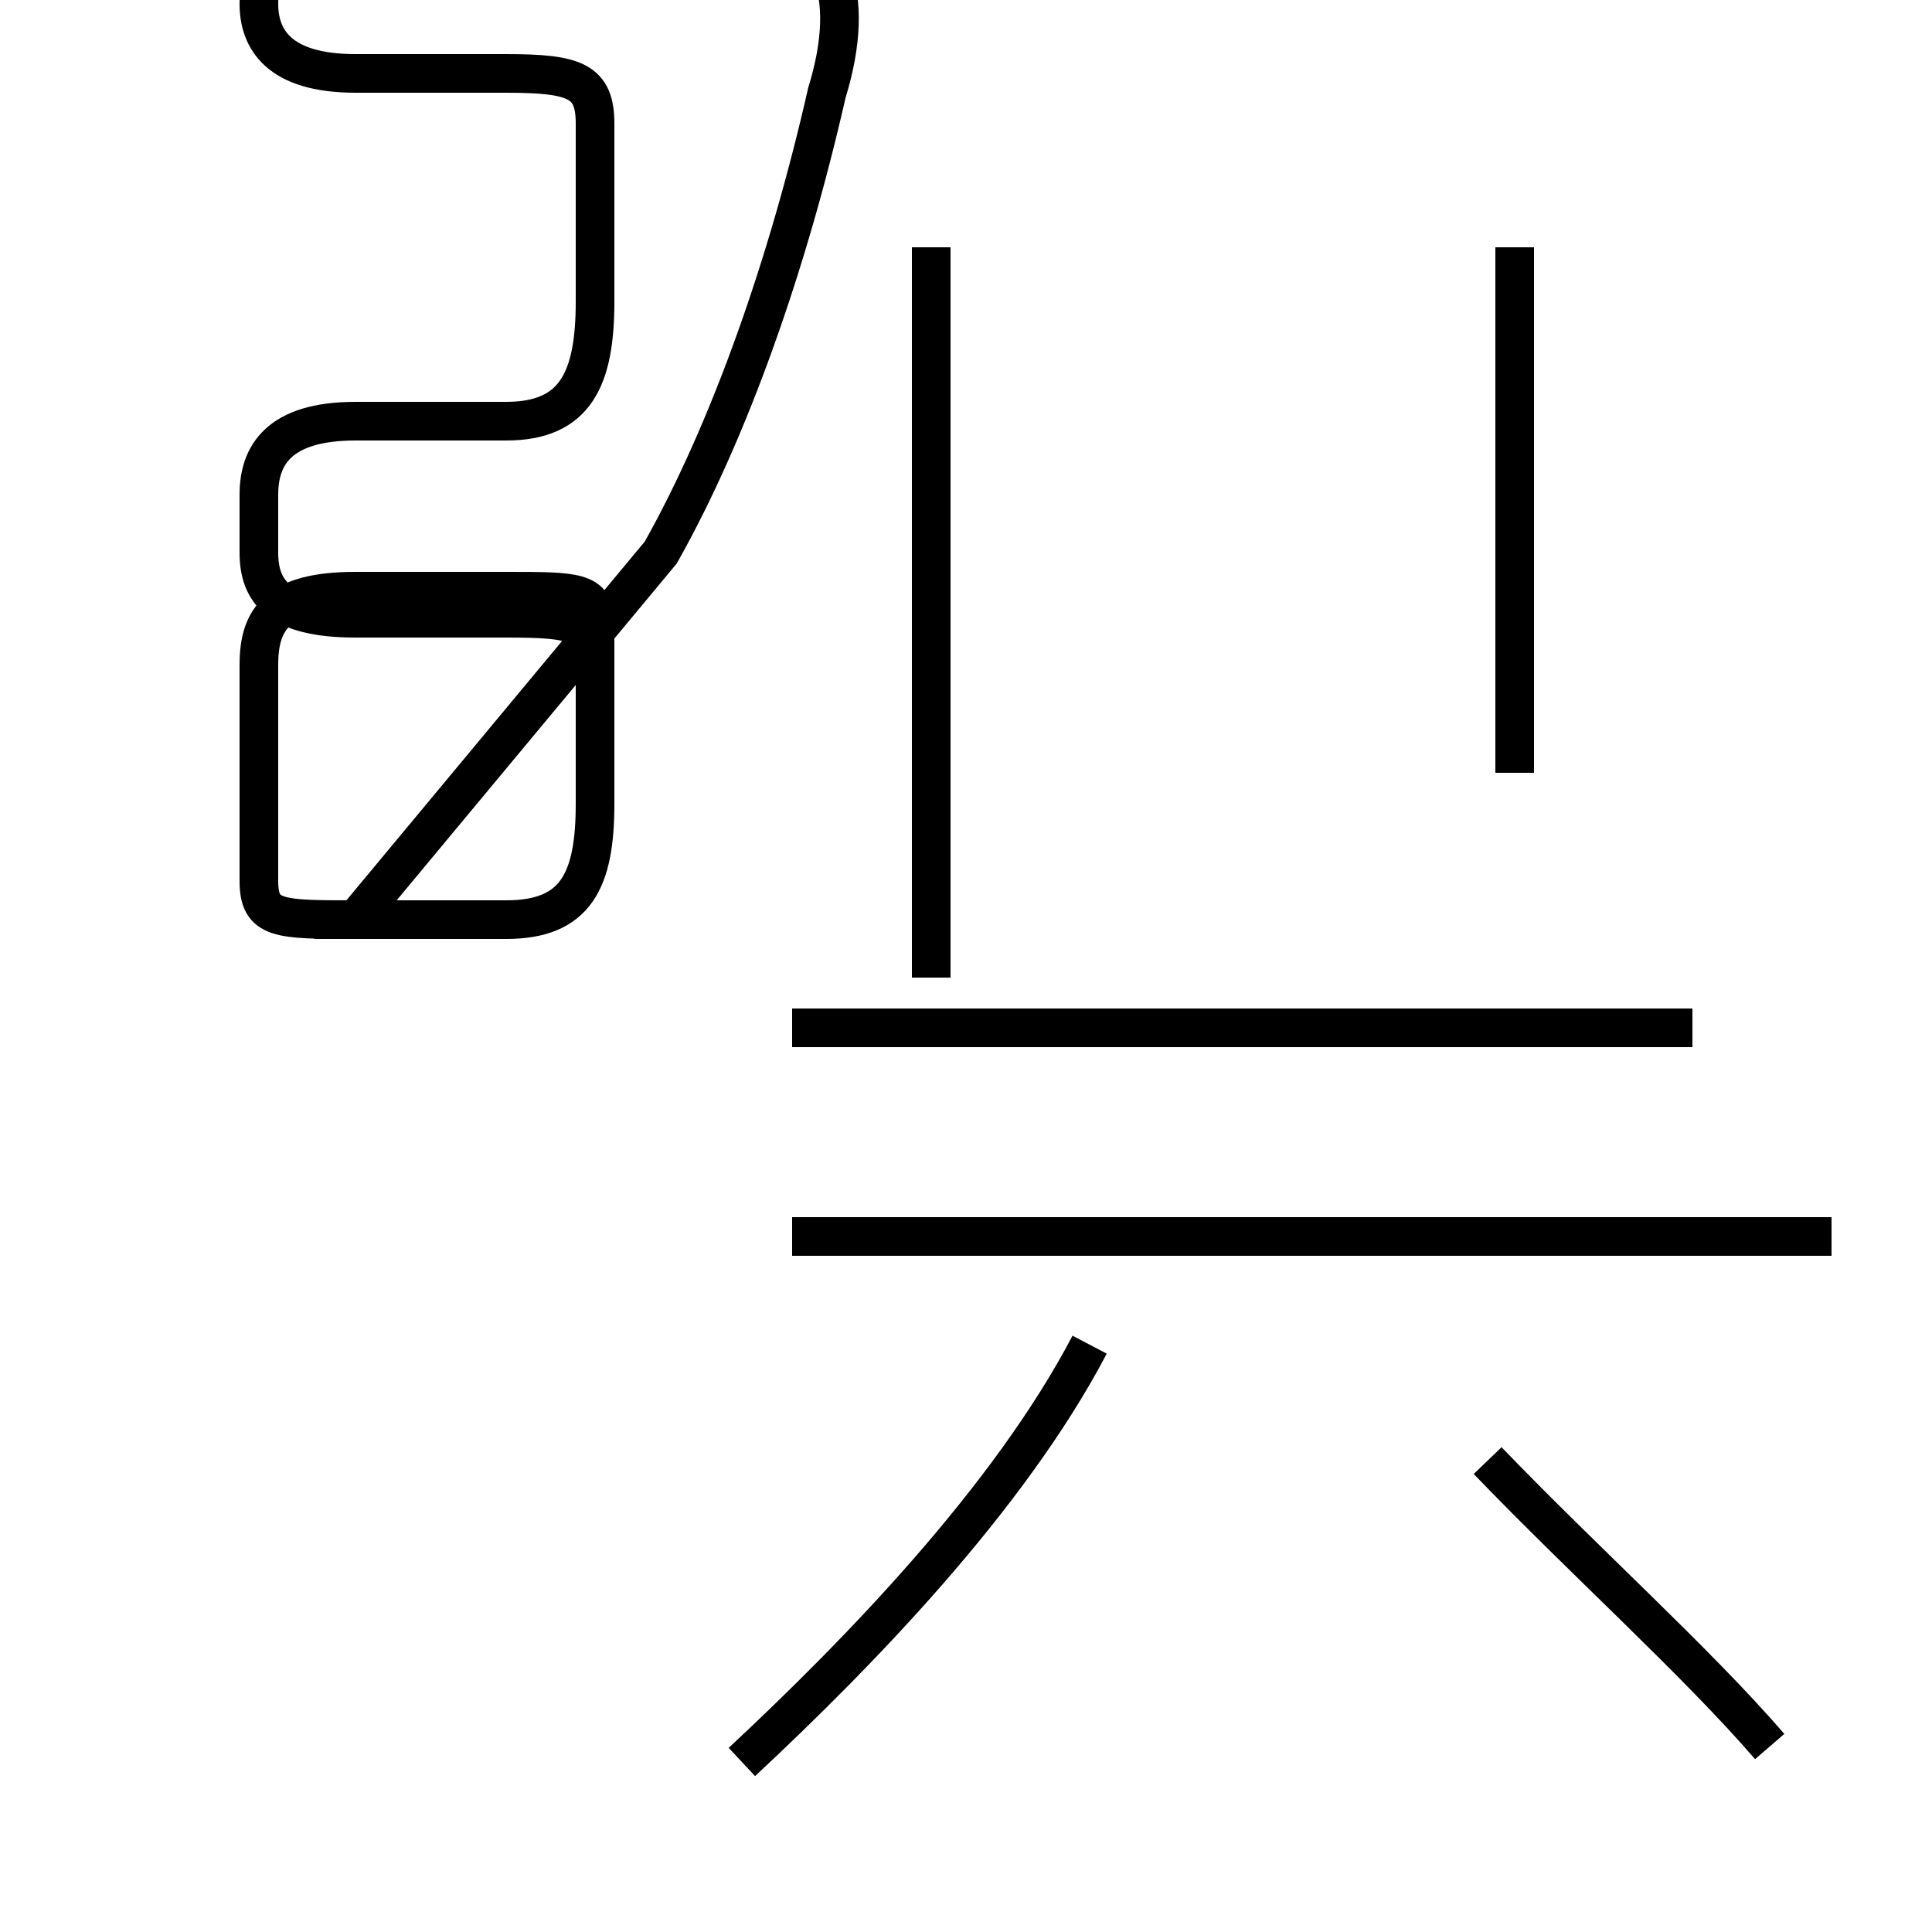 <?xml version='1.0' encoding='utf8'?>
<svg viewBox="0.0 -44.0 50.0 50.0" version="1.1" xmlns="http://www.w3.org/2000/svg">
<rect x="0.0" y="-44.0" width="50.0" height="50.0" fill="#808080" stroke="none"/>
<rect x="-1000" y="-1000" width="2000" height="2000" stroke="white" fill="white"/>
<g style="fill:none; stroke:#000000;  stroke-width:1">
<path d="M 17.1 29.7 C 18.9 32.9 20.4 37.2 21.4 41.6 C 22.2 44.2 21.5 45.9 19.6 45.9 L 9.2 45.9 C 7.2 45.9 6.7 45.0 6.7 43.9 C 6.7 43.0 7.2 42.1 9.2 42.1 L 13.1 42.1 C 14.9 42.1 15.4 41.9 15.4 40.8 L 15.4 36.2 C 15.4 34.2 14.9 33.1 13.1 33.1 L 9.2 33.1 C 7.2 33.1 6.7 32.2 6.7 31.2 L 6.7 29.7 C 6.7 28.7 7.2 28.0 9.2 28.0 L 13.1 28.0 C 14.9 28.0 15.4 27.9 15.4 26.8 L 15.4 23.2 C 15.4 21.2 14.9 20.2 13.1 20.2 L 9.2 20.2 C 7.2 20.2 6.7 20.2 6.7 21.2 L 6.7 26.8 C 6.7 28.0 7.2 28.7 9.2 28.7 L 13.1 28.7 C 14.9 28.7 15.4 28.7 15.4 27.9 L 15.4 23.2 C 15.4 21.2 14.9 20.2 13.1 20.2 L 9.2 20.2 Z M 39.2 24.0 L 39.2 37.6 M 47.4 12.0 L 20.5 12.0 M 24.1 18.7 L 24.1 37.6 M 43.8 17.4 L 20.5 17.4 M 19.2 -1.6 C 22.2 1.2 26.1 5.2 28.2 9.2 M 45.8 -1.2 C 43.9 1.0 41.0 3.6 38.5 6.2 " transform="scale(1, -1)" />
</g>
</svg>